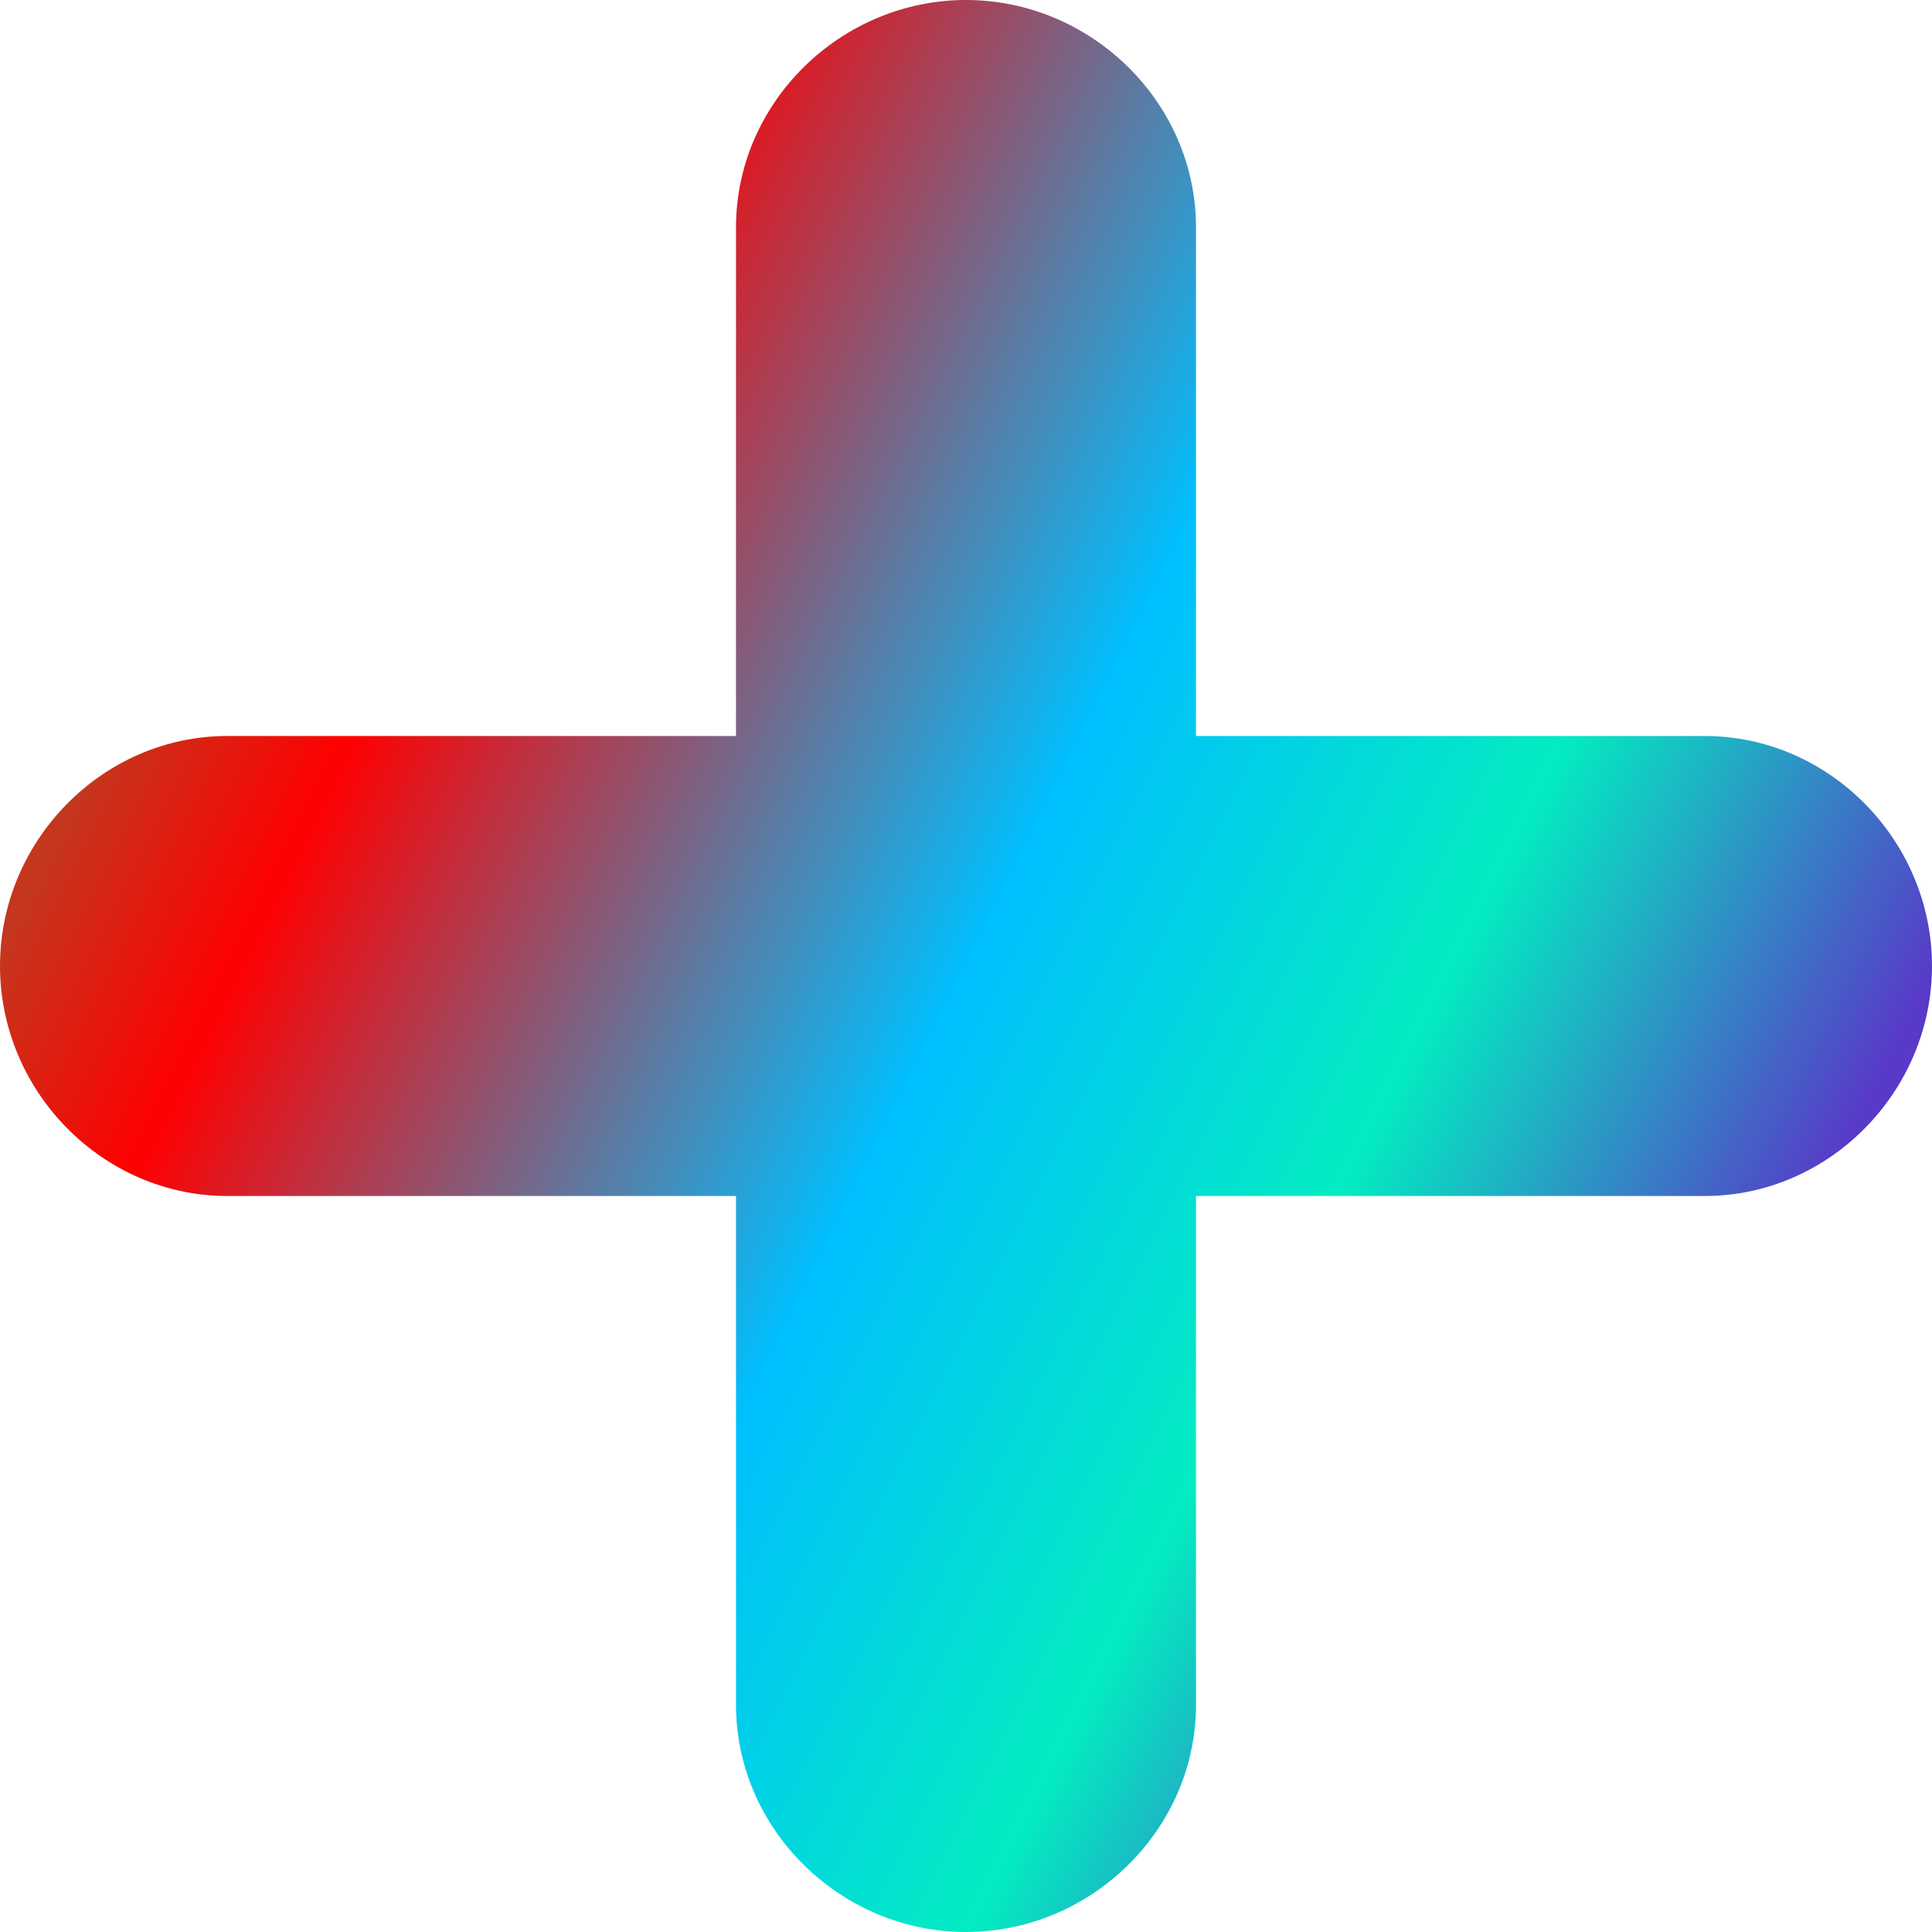 <?xml version="1.0" encoding="iso-8859-1"?>
<svg version="1.1" id="Capa_1" xmlns="http://www.w3.org/2000/svg" xmlns:xlink="http://www.w3.org/1999/xlink" x="0px" y="0px"
	 viewBox="0 0 42 42" style="enable-background:new 0 0 42 42;" xml:space="preserve">
<path  fill="url(#Gradient3)" d="M37.059,16H26V4.941C26,2.224,23.718,0,21,0s-5,2.224-5,4.941V16H4.941C2.224,16,0,18.282,0,21s2.224,5,4.941,5H16v11.059
	C16,39.776,18.282,42,21,42s5-2.224,5-4.941V26h11.059C39.776,26,42,23.718,42,21S39.776,16,37.059,16z"/>
  <defs>
      <linearGradient id="Gradient3" x1="0%" y1="50%" x2="100%" y2="100%">
        <stop stop-color="#C4361D" offset="0"/>
        <stop stop-color="#ff0000" offset="10%"/>
        <stop stop-color="#00BFFE" offset="40%"/> 
        <stop stop-color="#03ECC1" offset="60%"/>  
        <stop stop-color="#5839C8" offset="80%"/>  
        <stop stop-color="#5839C8" offset="100%"/>  
      </linearGradient>
    </defs> 
</svg>